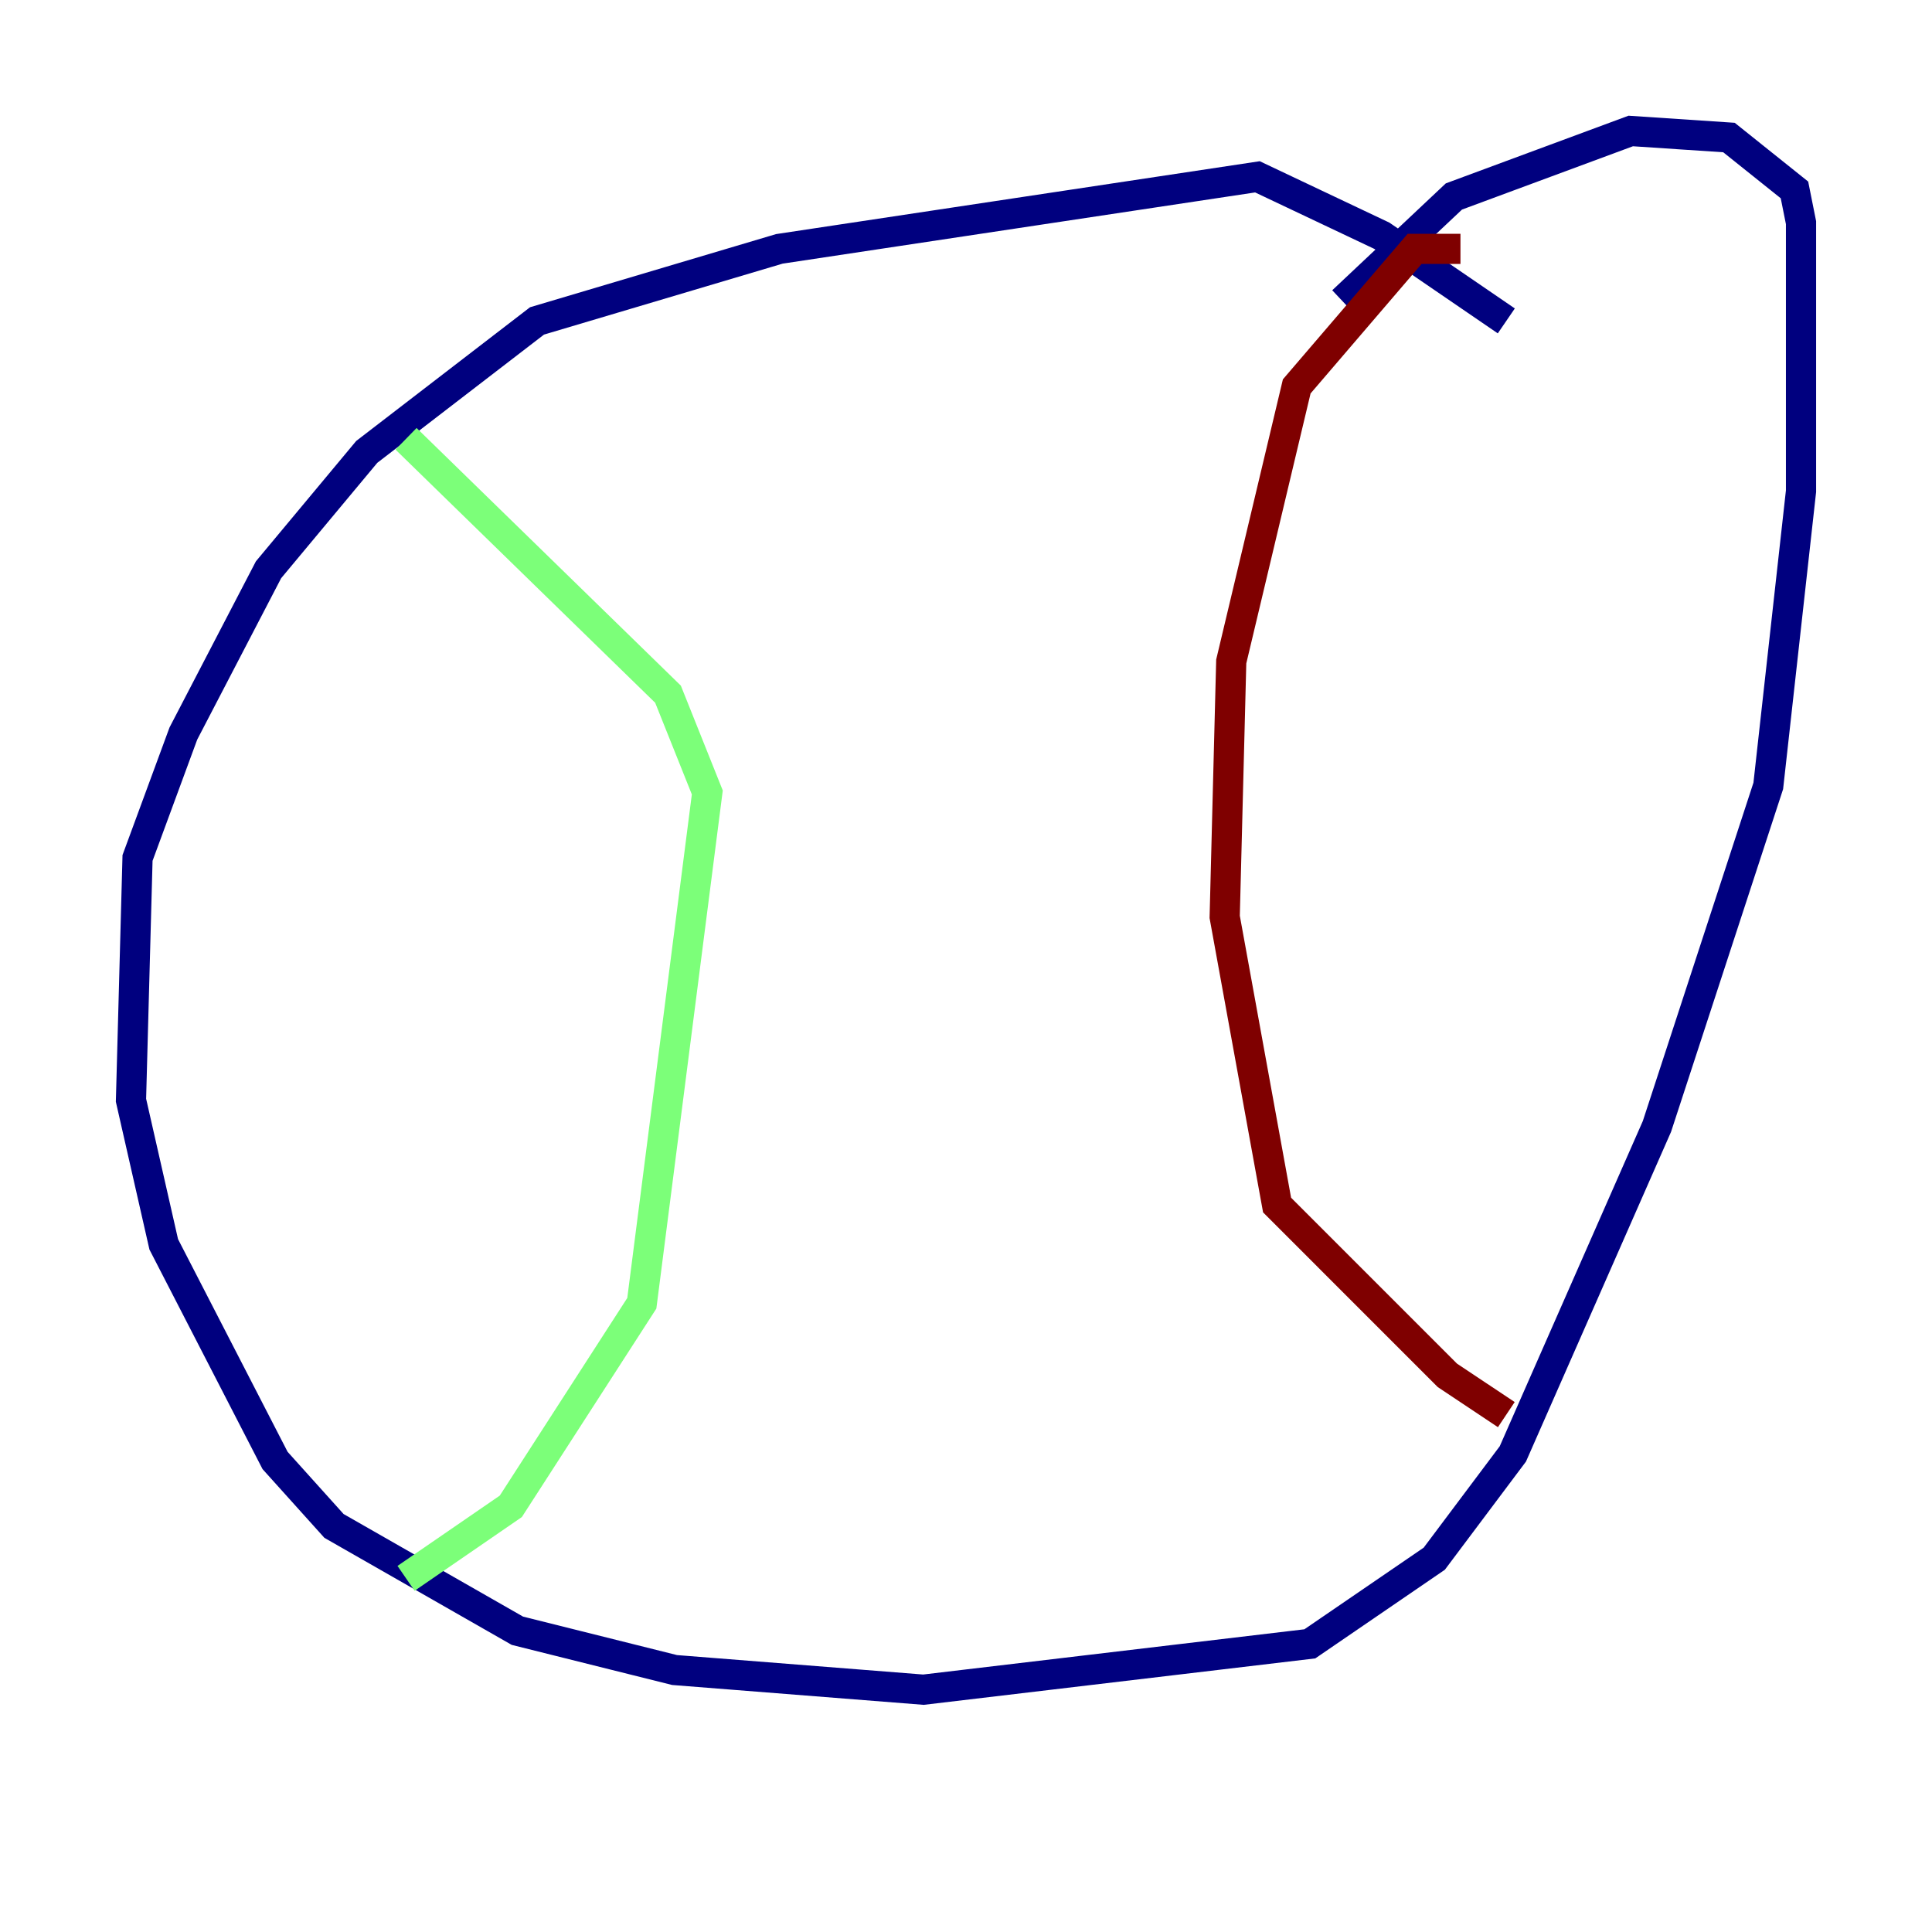 <?xml version="1.0" encoding="utf-8" ?>
<svg baseProfile="tiny" height="128" version="1.2" viewBox="0,0,128,128" width="128" xmlns="http://www.w3.org/2000/svg" xmlns:ev="http://www.w3.org/2001/xml-events" xmlns:xlink="http://www.w3.org/1999/xlink"><defs /><polyline fill="none" points="99.797,21.261 91.552,15.62 83.308,11.715 51.634,16.488 35.58,21.261 24.298,29.939 17.79,37.749 12.149,48.597 9.112,56.841 8.678,72.895 10.848,82.441 18.224,96.759 22.129,101.098 34.278,108.041 44.691,110.644 61.18,111.946 86.78,108.909 95.024,103.268 100.231,96.325 109.776,74.63 117.153,52.068 119.322,32.542 119.322,14.752 118.888,12.583 114.549,9.112 108.041,8.678 96.325,13.017 88.949,19.959" stroke="#00007f" stroke-width="2" /><polyline fill="none" points="26.902,29.071 44.258,45.993 46.861,52.502 42.522,86.346 33.844,99.797 26.902,104.57" stroke="#7cff79" stroke-width="2" /><polyline fill="none" points="96.759,16.488 93.722,16.488 85.912,25.6 81.573,43.824 81.139,60.746 84.61,79.837 95.891,91.119 99.797,93.722" stroke="#7f0000" stroke-width="2" /></svg>
